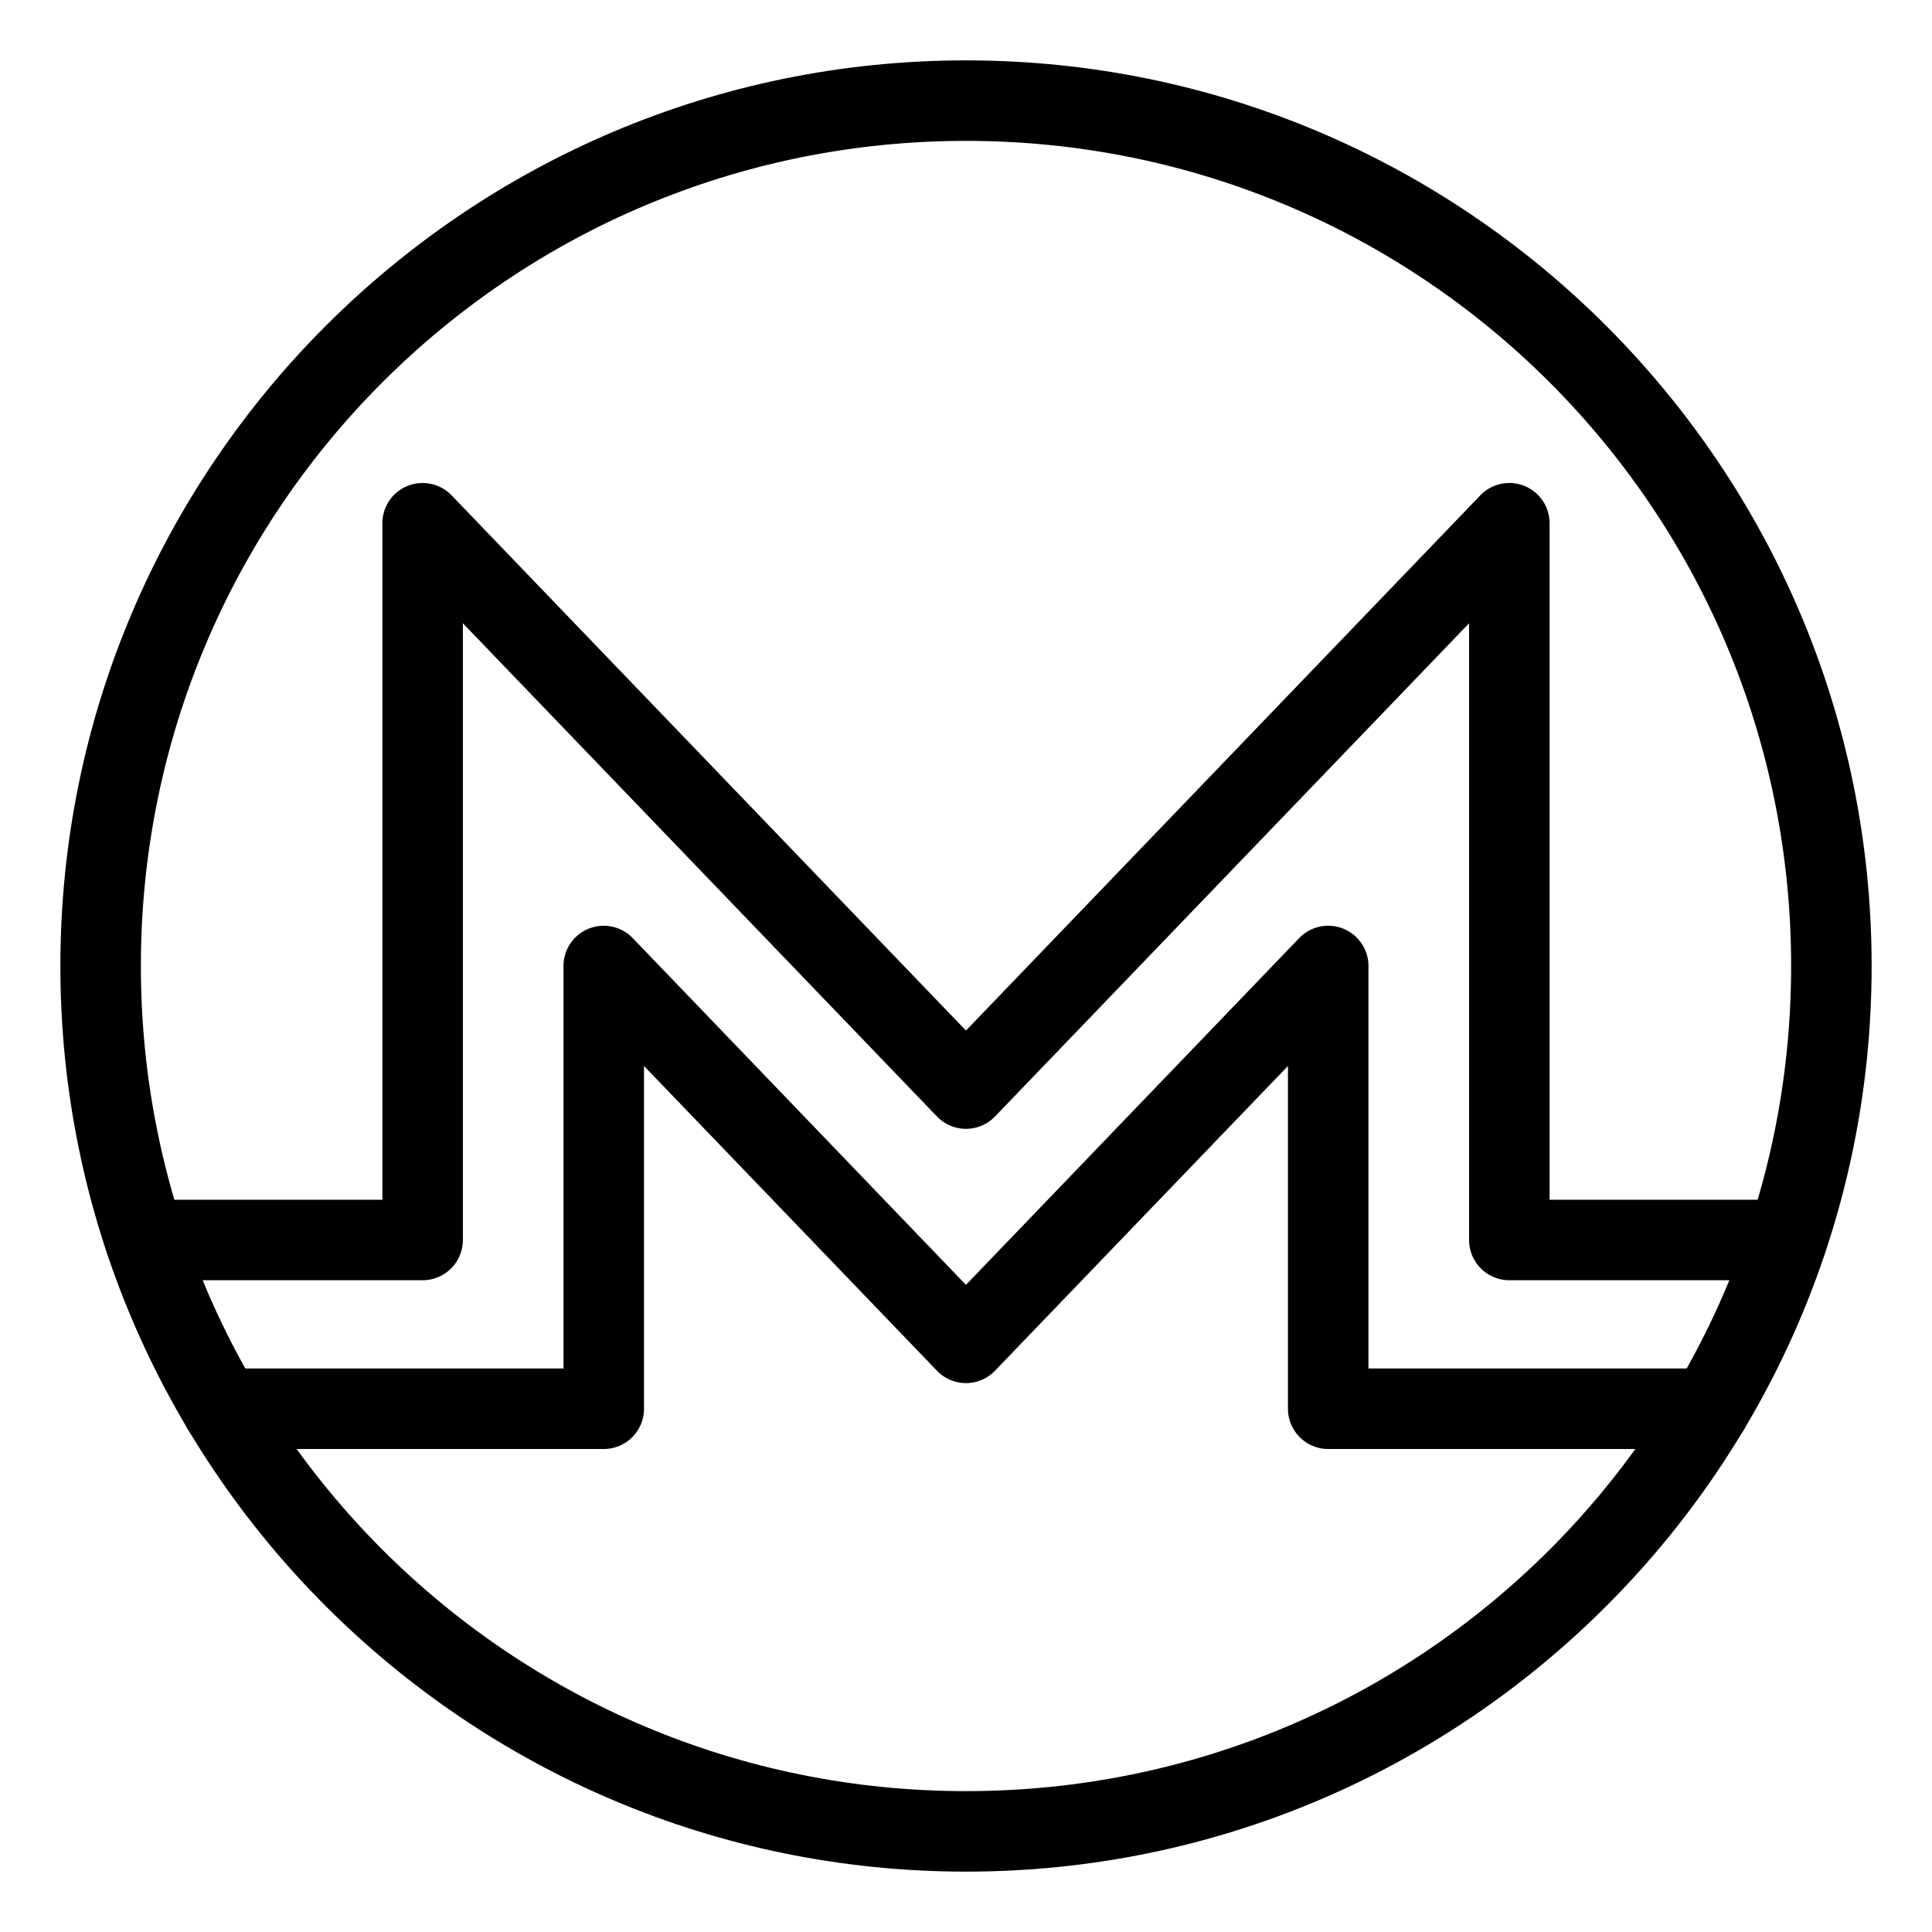 <?xml version="1.0" encoding="UTF-8"?>
<svg id="svg1" version="1.1" viewBox="0 0 48 48" xmlns="http://www.w3.org/2000/svg">
 <defs id="defs1">
  <style id="style1">.b{fill:none;stroke:#000;stroke-width:2px;stroke-linecap:round;stroke-linejoin:round;}</style>
 </defs>
 <path id="circle1" d="m24 1.5c-12.415 0-22.5 10.085-22.5 22.5s10.085 22.5 22.5 22.5 22.5-10.085 22.5-22.5-10.085-22.5-22.5-22.5zm0 2c11.334 0 20.5 9.166 20.5 20.5s-9.166 20.5-20.5 20.5-20.5-9.166-20.5-20.5 9.166-20.5 20.5-20.5z" stroke-linecap="round" stroke-linejoin="round"/>
 <path id="path1" d="m10.127 12.072a1 1 0 0 0-0.627 0.928v16.807h-5.894a1 1 0 0 0-1 1 1 1 0 0 0 1 1h6.894a1 1 0 0 0 1-1v-15.322l11.779 12.254a1 1 0 0 0 1.441 0l11.779-12.254v15.322a1 1 0 0 0 1 1h6.894a1 1 0 0 0 1-1 1 1 0 0 0-1-1h-5.894v-16.807a1 1 0 0 0-1.721-0.693l-12.779 13.297-12.779-13.297a1 1 0 0 0-1.094-0.234zm4.5 11a1 1 0 0 0-0.627 0.928v10h-8.473a1 1 0 0 0-1 1 1 1 0 0 0 1 1h9.473a1 1 0 0 0 1-1v-8.516l7.279 7.572a1 1 0 0 0 1.441 0l7.279-7.572v8.516a1 1 0 0 0 0.293 0.707 1 1 0 0 0 0.707 0.293h9.473a1 1 0 0 0 1-1 1 1 0 0 0-1-1h-8.473v-10a1 1 0 0 0-1.721-0.693l-8.279 8.615-8.279-8.615a1 1 0 0 0-1.094-0.234z" stroke-linecap="round" stroke-linejoin="round"/>
</svg>
